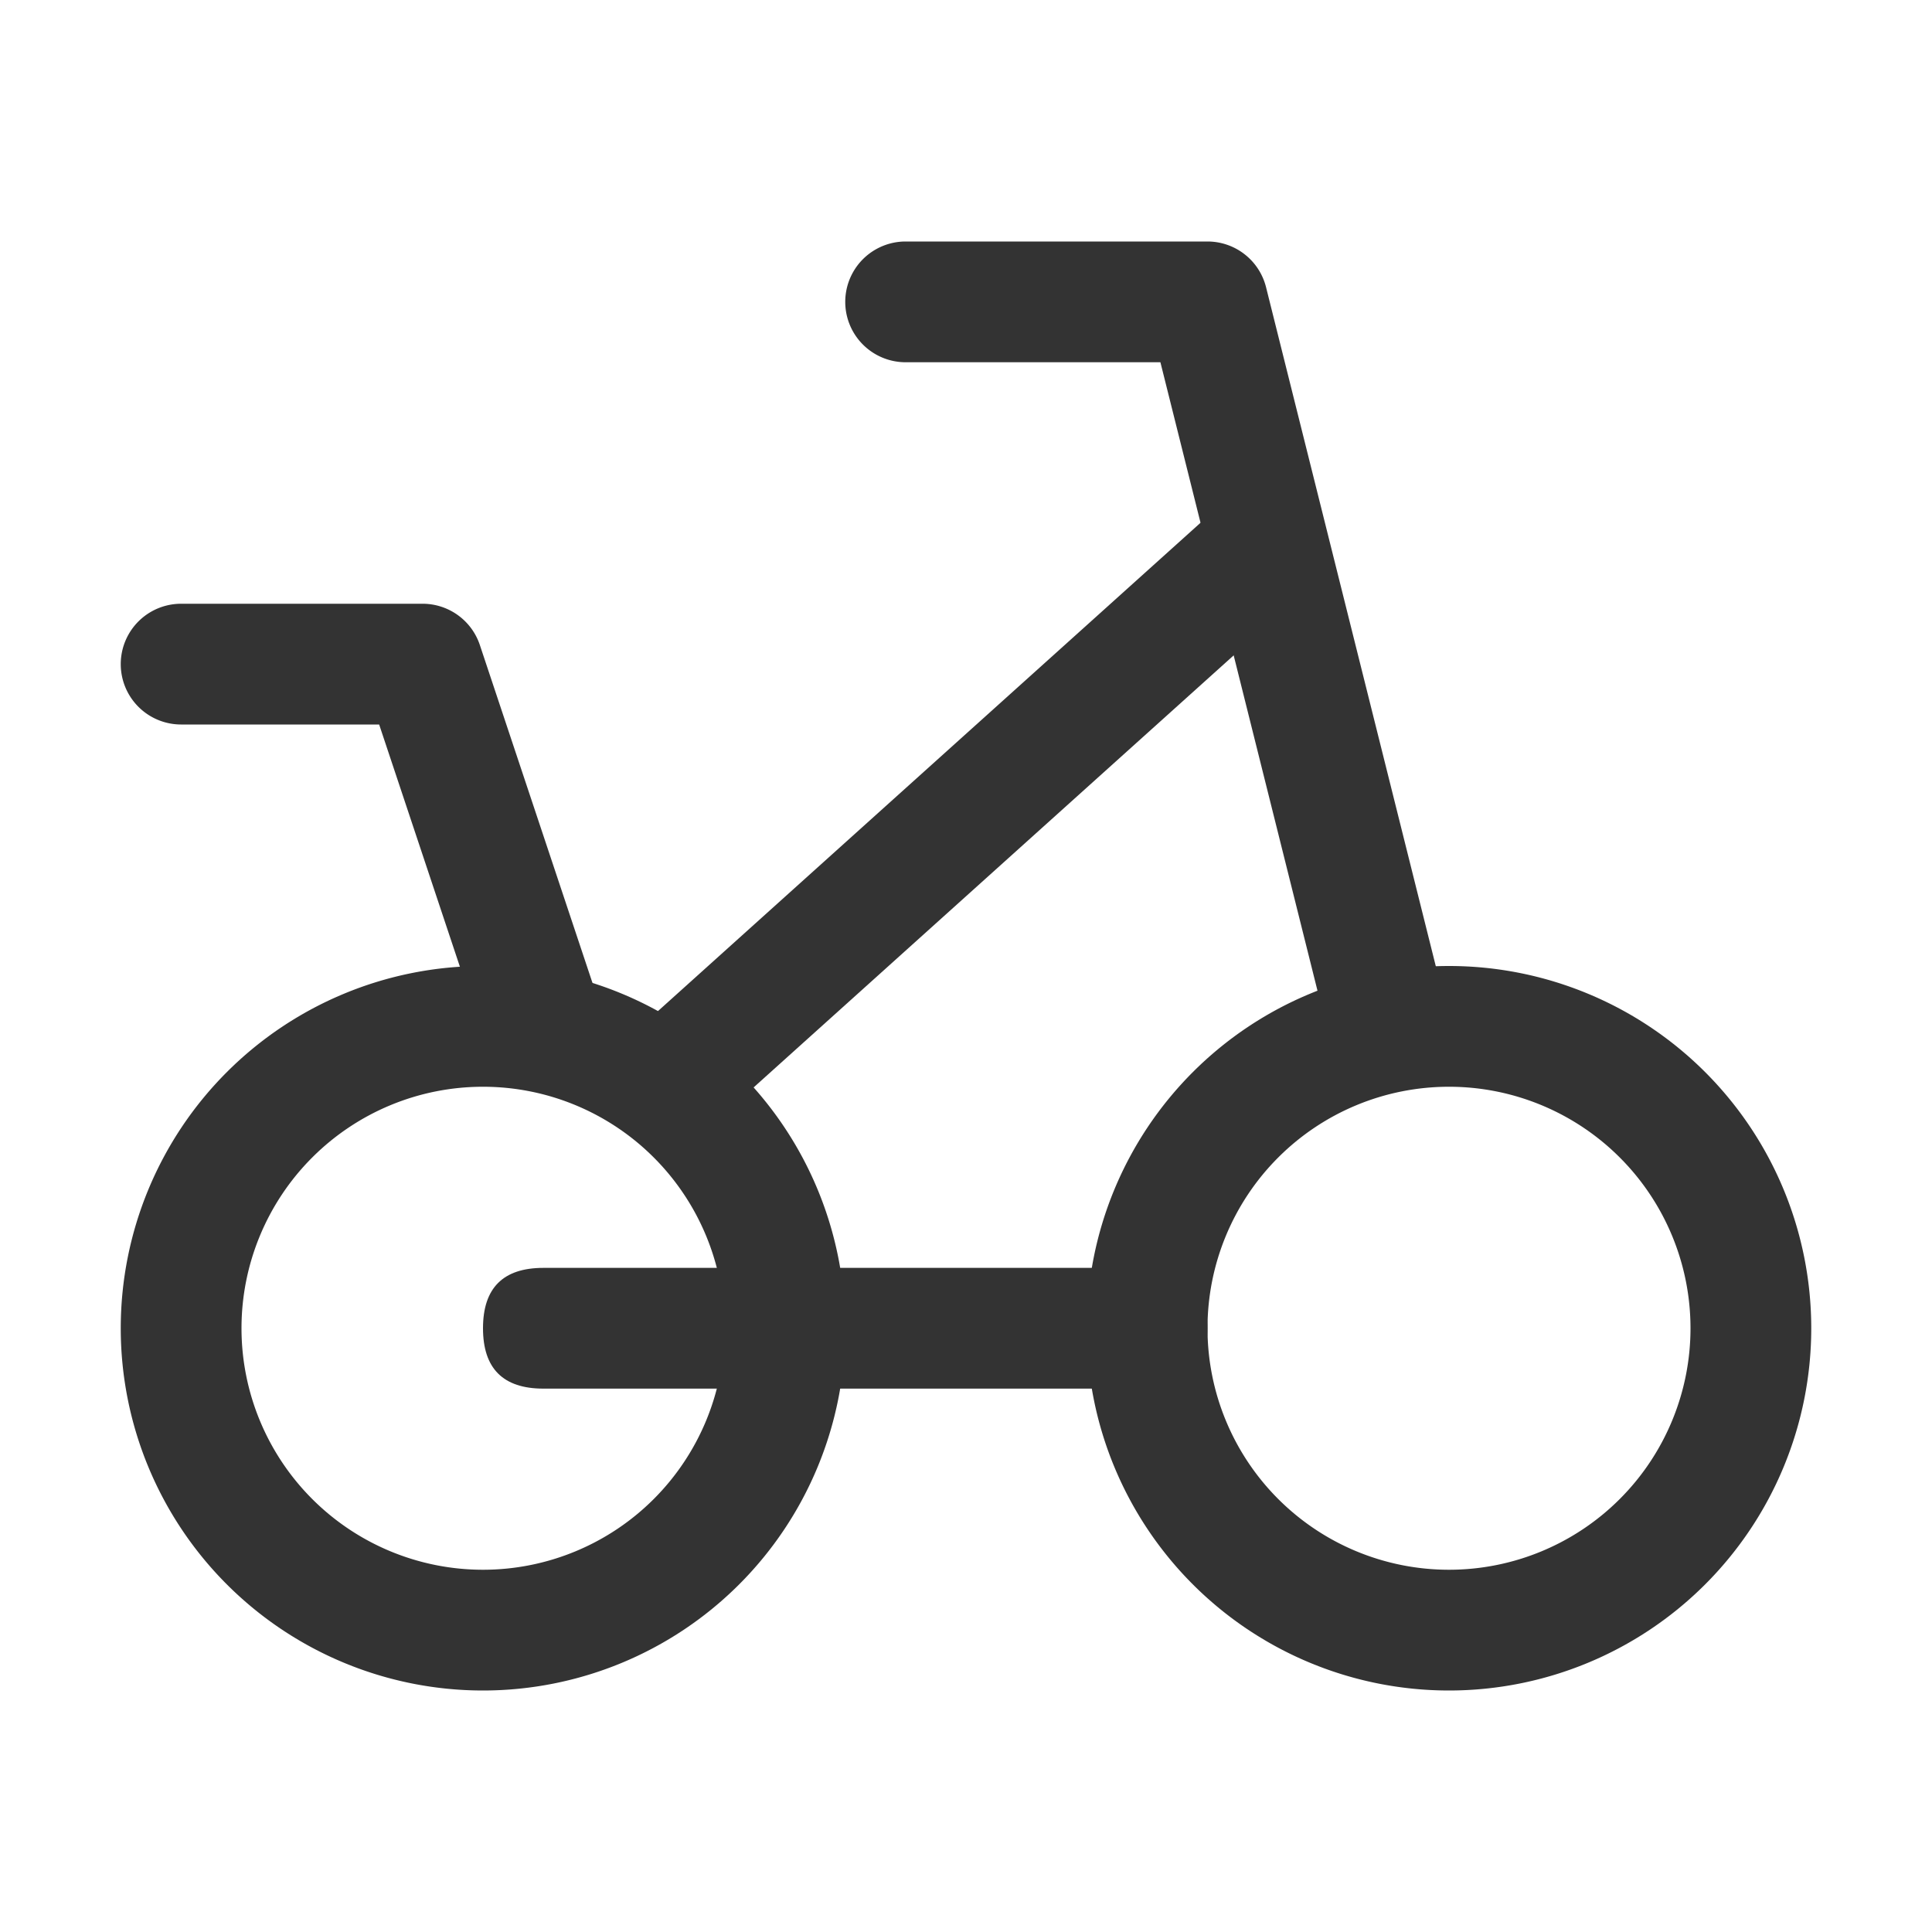 <?xml version="1.0" standalone="no"?><!DOCTYPE svg PUBLIC "-//W3C//DTD SVG 1.1//EN" "http://www.w3.org/Graphics/SVG/1.1/DTD/svg11.dtd"><svg class="icon" width="200px" height="200.00px" viewBox="0 0 1024 1024" version="1.1" xmlns="http://www.w3.org/2000/svg"><path fill="#333333" d="M256 832a128 128 0 1 0 0-256 128 128 0 0 0 0 256z m0 64a192 192 0 1 1 0-384 192 192 0 0 1 0 384z"  /><path fill="#333333" d="M256 672m32 0l320 0q32 0 32 32l0 0q0 32-32 32l-320 0q-32 0-32-32l0 0q0-32 32-32Z"  /><path fill="#333333" d="M768 832a128 128 0 1 0 0-256 128 128 0 0 0 0 256z m0 64a192 192 0 1 1 0-384 192 192 0 0 1 0 384z"  /><path fill="#333333" d="M480 192a32 32 0 0 1 0-64H640a32 32 0 0 1 31.04 24.256l96 384a32 32 0 0 1-62.08 15.488L615.04 192H480zM96 384a32 32 0 0 1 0-64h128a32 32 0 0 1 30.336 21.888l64 192a32 32 0 1 1-60.672 20.224L200.96 384H96z"  /><path fill="#333333" d="M373.376 599.808l-42.752-47.616 320-288 42.752 47.616z"  /></svg>